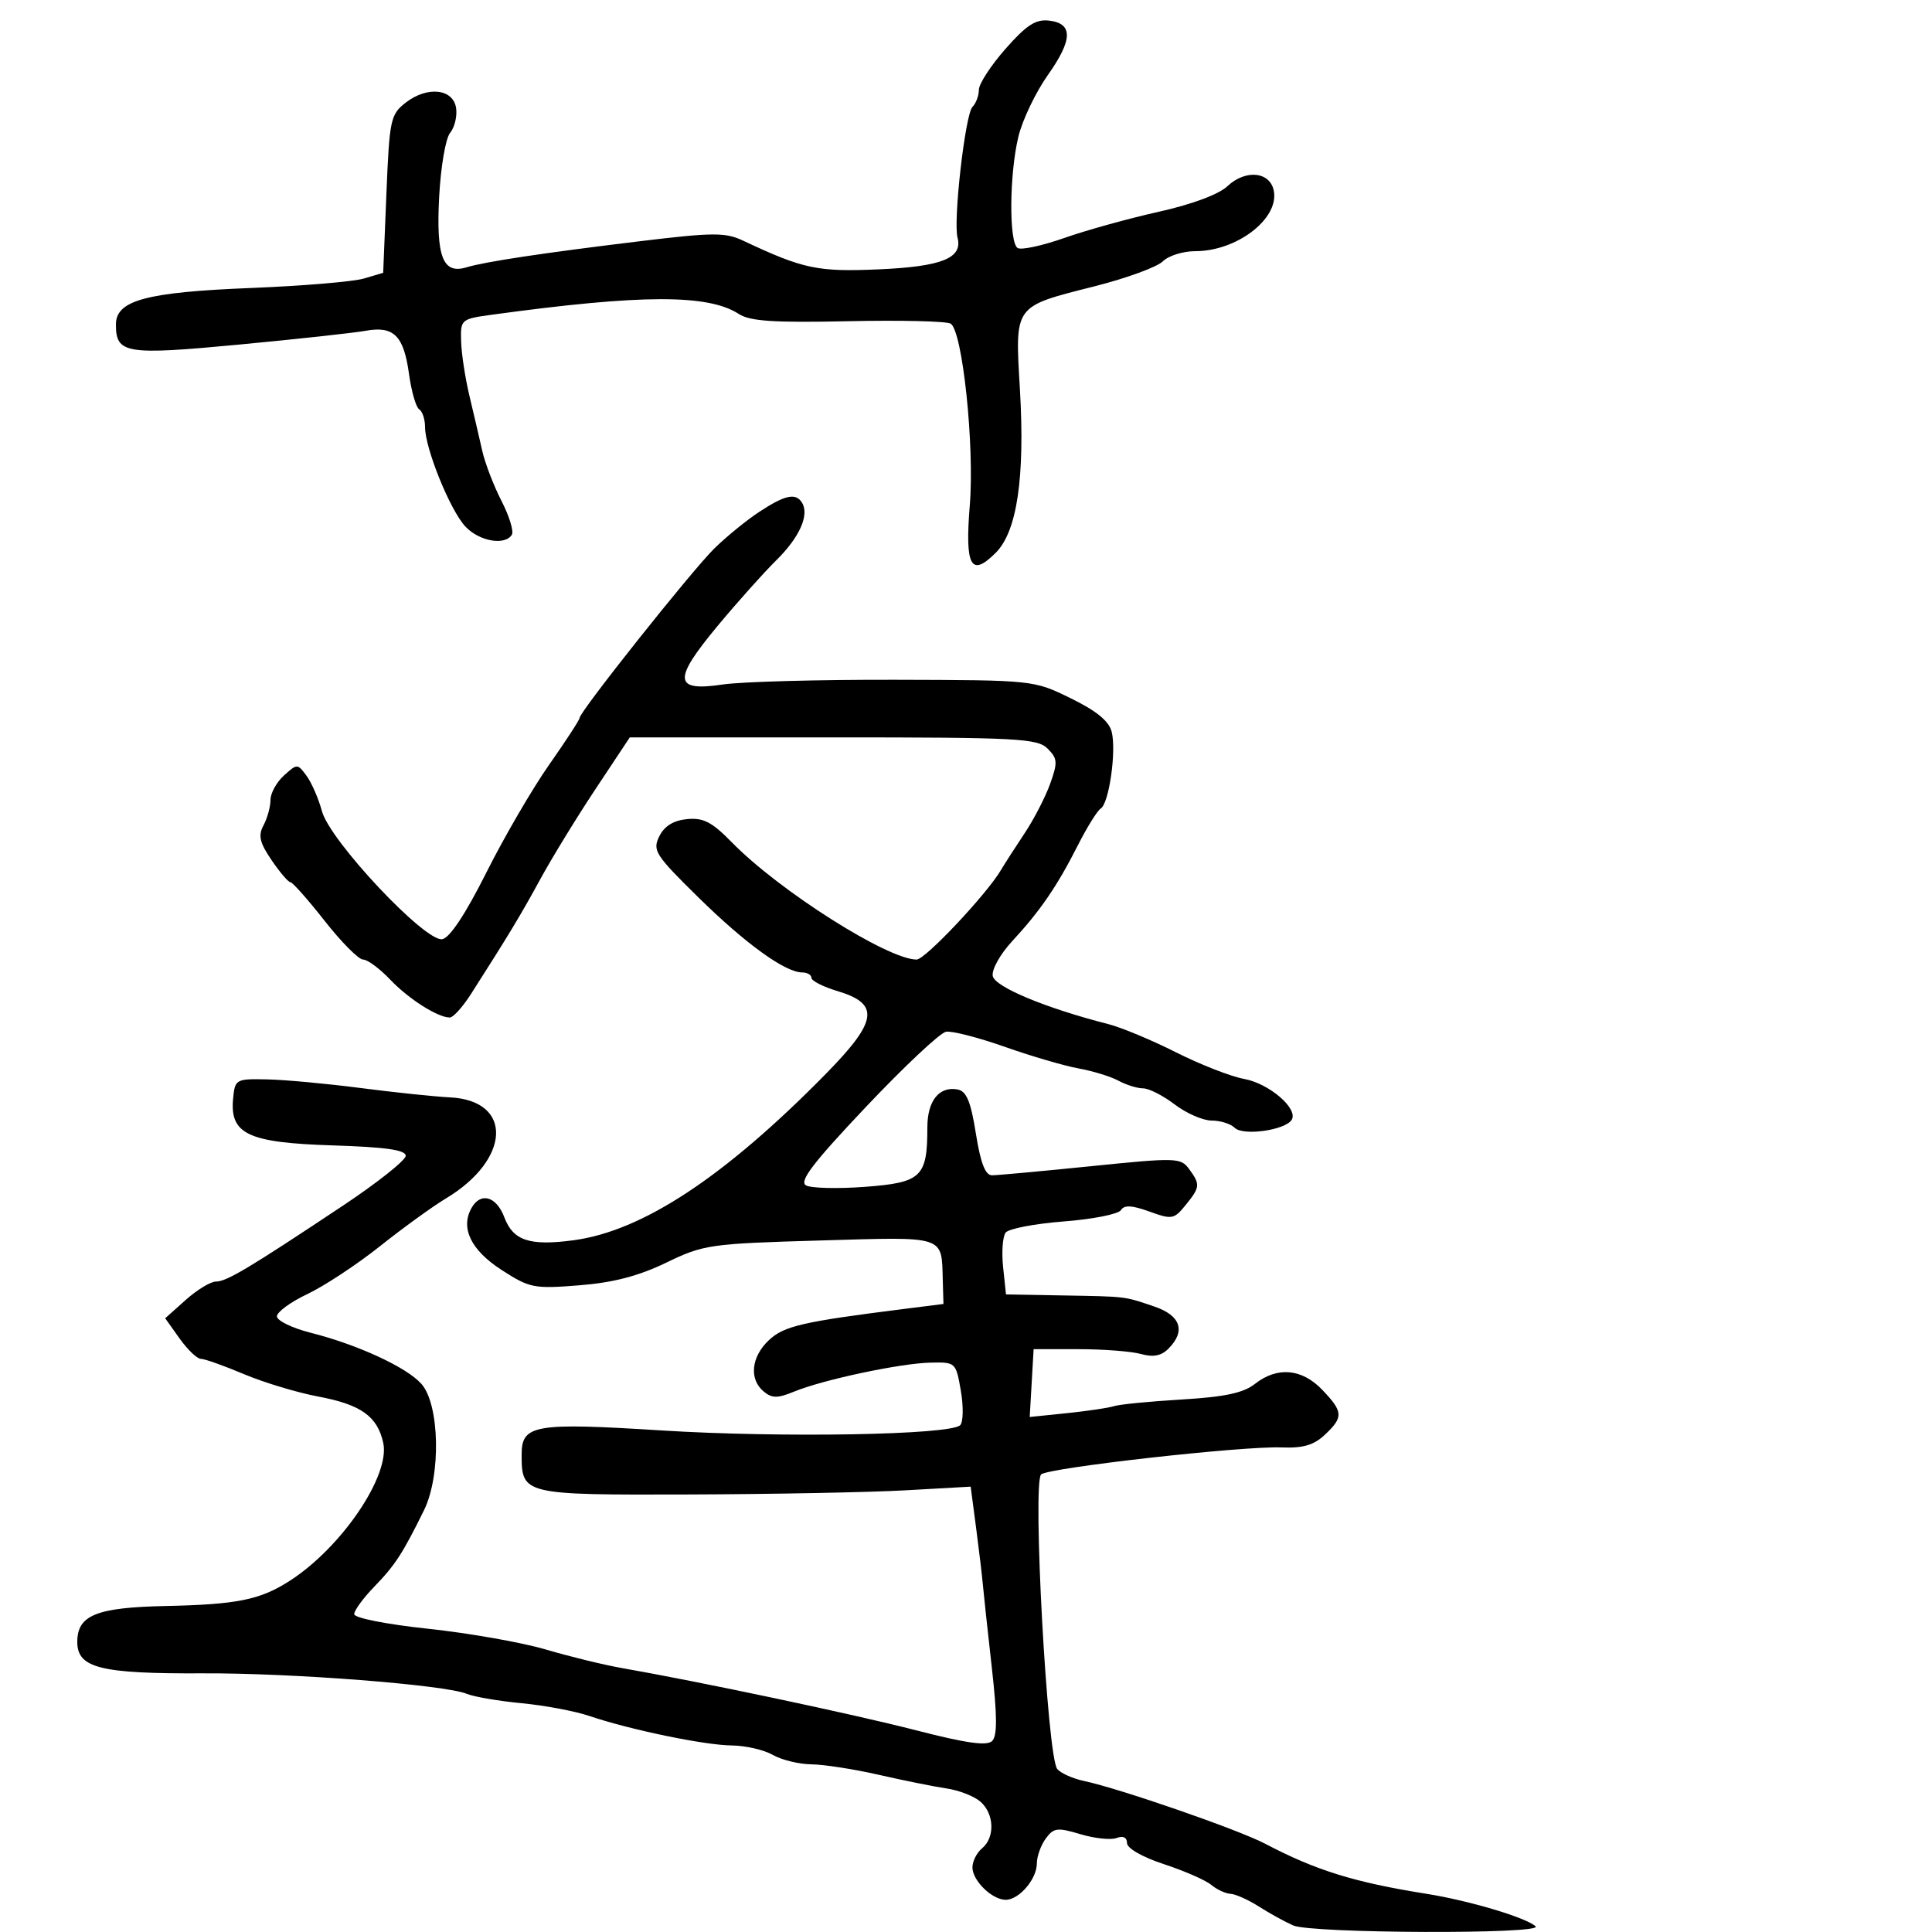 <svg xmlns="http://www.w3.org/2000/svg" width="300" height="300" viewBox="0 0 300 300" version="1.1">
	<path d="M 156.132 7.587 C 153.860 10.169, 152 13.028, 152 13.941 C 152 14.853, 151.553 16.047, 151.007 16.593 C 149.881 17.719, 147.991 34.251, 148.685 36.904 C 149.518 40.087, 146.256 41.396, 136.421 41.827 C 126.950 42.241, 124.725 41.769, 115.383 37.367 C 112.632 36.071, 110.749 36.081, 99.383 37.456 C 84.368 39.273, 75.338 40.632, 72.430 41.512 C 68.761 42.623, 67.702 39.891, 68.192 30.570 C 68.436 25.916, 69.198 21.467, 69.894 20.628 C 70.587 19.793, 71.006 18.073, 70.827 16.805 C 70.397 13.773, 66.360 13.325, 63 15.936 C 60.633 17.776, 60.473 18.531, 60 30.121 L 59.500 42.362 56.500 43.251 C 54.850 43.740, 46.986 44.399, 39.024 44.716 C 22.700 45.365, 18 46.633, 18 50.391 C 18 54.927, 19.503 55.172, 37.134 53.506 C 46.135 52.655, 54.967 51.692, 56.761 51.366 C 61.140 50.570, 62.689 52.104, 63.507 58.049 C 63.881 60.771, 64.595 63.250, 65.094 63.558 C 65.592 63.866, 66 65.104, 66.001 66.309 C 66.001 69.619, 69.882 79.203, 72.254 81.750 C 74.397 84.052, 78.409 84.765, 79.479 83.034 C 79.807 82.503, 79.084 80.141, 77.872 77.784 C 76.660 75.428, 75.315 71.925, 74.883 70 C 74.451 68.075, 73.559 64.250, 72.901 61.500 C 72.242 58.750, 71.658 54.933, 71.602 53.019 C 71.501 49.581, 71.562 49.529, 76.500 48.854 C 99.630 45.690, 109.956 45.663, 114.722 48.753 C 116.465 49.882, 120.136 50.125, 131.722 49.877 C 139.850 49.702, 147.003 49.874, 147.618 50.257 C 149.463 51.409, 151.339 69.212, 150.589 78.454 C 149.817 87.967, 150.761 89.693, 154.622 85.832 C 157.929 82.526, 159.168 74.150, 158.374 60.483 C 157.606 47.257, 157.310 47.666, 170.007 44.446 C 174.936 43.196, 179.683 41.459, 180.556 40.587 C 181.429 39.714, 183.708 39, 185.621 39 C 191.945 39, 198.438 34.125, 197.830 29.832 C 197.383 26.675, 193.495 26.186, 190.584 28.922 C 189.234 30.189, 185.055 31.744, 179.931 32.883 C 175.294 33.915, 168.696 35.745, 165.269 36.951 C 161.843 38.156, 158.580 38.859, 158.019 38.512 C 156.649 37.665, 156.725 27.018, 158.142 21.193 C 158.770 18.612, 160.821 14.325, 162.700 11.668 C 166.598 6.151, 166.650 3.636, 162.874 3.196 C 160.829 2.958, 159.371 3.908, 156.132 7.587 M 117.920 79.466 C 115.950 80.758, 112.800 83.323, 110.920 85.167 C 107.444 88.574, 90 110.517, 90 111.481 C 90 111.772, 87.869 115.045, 85.265 118.755 C 82.661 122.465, 78.273 130, 75.515 135.500 C 72.304 141.903, 69.845 145.621, 68.679 145.837 C 66.048 146.324, 51.235 130.574, 49.993 125.969 C 49.469 124.027, 48.397 121.558, 47.611 120.482 C 46.207 118.563, 46.142 118.561, 44.090 120.418 C 42.941 121.459, 42 123.170, 42 124.221 C 42 125.272, 41.516 127.036, 40.924 128.143 C 40.062 129.752, 40.311 130.835, 42.174 133.570 C 43.453 135.449, 44.771 136.989, 45.102 136.993 C 45.434 136.997, 47.826 139.700, 50.419 143 C 53.011 146.300, 55.694 149, 56.379 149 C 57.065 149, 58.948 150.390, 60.563 152.089 C 63.444 155.119, 67.971 158, 69.852 158 C 70.375 158, 71.859 156.346, 73.151 154.324 C 79.006 145.161, 80.846 142.111, 83.907 136.500 C 85.706 133.200, 89.567 126.900, 92.487 122.500 L 97.794 114.500 129.361 114.500 C 158.023 114.500, 161.088 114.660, 162.668 116.240 C 164.222 117.793, 164.263 118.384, 163.054 121.740 C 162.308 123.808, 160.529 127.252, 159.099 129.393 C 157.670 131.534, 156.019 134.101, 155.430 135.098 C 153.204 138.869, 143.661 149, 142.335 149 C 137.840 149, 121.007 138.325, 113.659 130.813 C 110.548 127.634, 109.220 126.945, 106.681 127.193 C 104.569 127.400, 103.163 128.271, 102.374 129.864 C 101.288 132.053, 101.738 132.755, 108.462 139.364 C 115.781 146.557, 121.931 151, 124.569 151 C 125.356 151, 126 151.379, 126 151.842 C 126 152.305, 127.824 153.230, 130.053 153.898 C 136.665 155.879, 136.293 158.543, 128.265 166.719 C 112.518 182.754, 99.763 191.167, 89.040 192.589 C 82.230 193.493, 79.684 192.649, 78.321 189.040 C 77.076 185.742, 74.631 185.051, 73.207 187.595 C 71.468 190.702, 73.140 194.131, 77.887 197.197 C 82.254 200.016, 82.897 200.143, 89.948 199.583 C 95.238 199.163, 99.150 198.144, 103.448 196.067 C 109.266 193.255, 110.187 193.122, 127.301 192.624 C 147.049 192.048, 146.190 191.768, 146.395 198.838 L 146.500 202.480 140.500 203.236 C 124.587 205.240, 121.739 205.897, 119.390 208.103 C 116.642 210.685, 116.288 214.164, 118.580 216.067 C 119.879 217.144, 120.725 217.147, 123.330 216.080 C 127.839 214.233, 139.790 211.694, 144.464 211.589 C 148.395 211.501, 148.435 211.538, 149.199 215.965 C 149.623 218.421, 149.576 220.824, 149.095 221.305 C 147.579 222.821, 121.223 223.281, 102.688 222.116 C 82.999 220.879, 81 221.222, 81 225.844 C 81 232.096, 81.197 232.143, 107.036 232.060 C 119.941 232.018, 135.050 231.728, 140.612 231.415 L 150.724 230.846 151.558 237.173 C 152.017 240.653, 152.491 244.625, 152.611 246 C 152.732 247.375, 153.357 253.165, 154 258.866 C 154.853 266.429, 154.870 269.530, 154.064 270.336 C 153.259 271.141, 150.059 270.693, 142.230 268.676 C 132.458 266.160, 108.980 261.193, 96.500 259.002 C 93.750 258.520, 88.466 257.229, 84.757 256.135 C 81.048 255.040, 72.835 253.592, 66.507 252.916 C 59.953 252.215, 55 251.236, 55 250.641 C 55 250.066, 56.403 248.148, 58.117 246.379 C 61.354 243.040, 62.529 241.232, 65.842 234.500 C 68.499 229.100, 68.271 218.081, 65.437 214.891 C 63.139 212.305, 55.558 208.803, 48.250 206.952 C 45.363 206.220, 43 205.072, 43 204.400 C 43 203.728, 45.138 202.166, 47.750 200.930 C 50.362 199.693, 55.425 196.354, 59 193.511 C 62.575 190.667, 67.180 187.332, 69.234 186.099 C 79.331 180.036, 79.704 170.891, 69.874 170.399 C 67.468 170.278, 61.225 169.625, 56 168.947 C 50.775 168.268, 44.250 167.666, 41.500 167.607 C 36.631 167.503, 36.492 167.580, 36.201 170.551 C 35.659 176.098, 38.484 177.438, 51.601 177.854 C 59.878 178.117, 63 178.559, 63 179.469 C 63 180.159, 58.613 183.643, 53.250 187.213 C 38.649 196.931, 35.189 199, 33.536 199 C 32.708 199, 30.596 200.283, 28.841 201.851 L 25.651 204.701 27.894 207.851 C 29.127 209.583, 30.612 211, 31.193 211 C 31.774 211, 34.781 212.068, 37.875 213.373 C 40.969 214.678, 46.154 216.243, 49.397 216.851 C 56.045 218.097, 58.603 219.916, 59.509 224.043 C 60.624 229.118, 53.037 240.307, 44.973 245.480 C 40.380 248.428, 36.831 249.145, 25.687 249.381 C 14.952 249.608, 12 250.811, 12 254.958 C 12 259.016, 15.594 259.913, 31.547 259.835 C 45.333 259.768, 69.130 261.620, 72.500 263.023 C 73.600 263.480, 77.425 264.134, 81 264.475 C 84.575 264.816, 89.300 265.705, 91.500 266.450 C 97.828 268.595, 109.428 270.997, 113.643 271.035 C 115.764 271.055, 118.625 271.714, 120 272.500 C 121.375 273.286, 124.075 273.945, 126 273.965 C 127.926 273.984, 132.651 274.720, 136.500 275.599 C 140.350 276.479, 145.075 277.430, 147 277.714 C 148.925 277.997, 151.287 278.922, 152.250 279.769 C 154.396 281.658, 154.522 285.322, 152.500 287 C 151.675 287.685, 151 289.020, 151 289.967 C 151 292.030, 154.053 295, 156.174 295 C 158.243 295, 161 291.779, 161 289.362 C 161 288.273, 161.620 286.534, 162.379 285.497 C 163.612 283.810, 164.181 283.738, 167.774 284.814 C 169.983 285.476, 172.513 285.740, 173.395 285.402 C 174.397 285.017, 175 285.312, 175 286.186 C 175 287.005, 177.387 288.369, 180.750 289.473 C 183.912 290.511, 187.210 291.955, 188.079 292.680 C 188.947 293.406, 190.297 294.033, 191.079 294.073 C 191.860 294.113, 193.850 295.007, 195.500 296.058 C 197.150 297.110, 199.542 298.427, 200.815 298.985 C 203.663 300.234, 239.796 300.366, 238.450 299.123 C 236.975 297.761, 228.133 295.124, 221.500 294.068 C 210.296 292.285, 204.334 290.435, 196.468 286.301 C 192.294 284.107, 173.905 277.736, 168.319 276.548 C 166.570 276.176, 164.701 275.338, 164.167 274.686 C 162.616 272.793, 160.290 230.301, 161.664 228.951 C 162.717 227.915, 192.965 224.514, 198.969 224.756 C 202.329 224.892, 204.005 224.405, 205.719 222.794 C 208.635 220.054, 208.587 219.222, 205.313 215.805 C 202.148 212.501, 198.329 212.167, 194.867 214.890 C 193.073 216.301, 190.188 216.916, 183.482 217.315 C 178.542 217.609, 173.825 218.071, 173 218.342 C 172.175 218.612, 168.889 219.102, 165.697 219.431 L 159.894 220.030 160.197 214.765 L 160.500 209.500 167.500 209.500 C 171.350 209.500, 175.705 209.838, 177.178 210.251 C 179.069 210.781, 180.317 210.540, 181.428 209.429 C 184.155 206.702, 183.348 204.273, 179.250 202.880 C 174.496 201.264, 175.062 201.332, 164.855 201.152 L 156.210 201 155.762 196.750 C 155.515 194.412, 155.693 192.004, 156.156 191.398 C 156.620 190.792, 160.680 190.013, 165.180 189.666 C 169.679 189.319, 173.674 188.528, 174.057 187.908 C 174.566 187.085, 175.755 187.144, 178.476 188.127 C 181.984 189.396, 182.308 189.338, 184.099 187.126 C 186.364 184.329, 186.402 183.933, 184.644 181.528 C 183.349 179.756, 182.669 179.737, 169.394 181.087 C 161.752 181.864, 154.839 182.500, 154.032 182.500 C 152.997 182.500, 152.258 180.581, 151.532 176.007 C 150.743 171.044, 150.077 169.435, 148.702 169.175 C 145.837 168.633, 144 170.931, 144 175.057 C 144 182.758, 143.093 183.629, 134.382 184.287 C 130.102 184.611, 125.949 184.511, 125.153 184.066 C 124.047 183.447, 126.243 180.573, 134.465 171.878 C 140.383 165.620, 145.976 160.369, 146.895 160.209 C 147.814 160.049, 151.926 161.104, 156.033 162.554 C 160.140 164.004, 165.300 165.515, 167.500 165.911 C 169.700 166.307, 172.483 167.164, 173.684 167.816 C 174.886 168.467, 176.603 169, 177.501 169 C 178.399 169, 180.608 170.125, 182.411 171.500 C 184.214 172.875, 186.794 174, 188.144 174 C 189.495 174, 191.106 174.506, 191.725 175.125 C 193.019 176.419, 199.572 175.502, 200.570 173.887 C 201.638 172.159, 197.063 168.233, 193.165 167.531 C 191.149 167.168, 186.406 165.315, 182.625 163.413 C 178.844 161.510, 174.119 159.538, 172.125 159.030 C 162.413 156.554, 154.485 153.256, 154.155 151.557 C 153.963 150.567, 155.304 148.165, 157.179 146.139 C 161.529 141.440, 164.146 137.618, 167.362 131.272 C 168.792 128.450, 170.395 125.874, 170.923 125.547 C 172.213 124.750, 173.373 116.623, 172.623 113.635 C 172.206 111.974, 170.266 110.386, 166.262 108.428 C 160.500 105.610, 160.499 105.610, 139 105.555 C 127.175 105.525, 115.130 105.854, 112.233 106.287 C 104.611 107.425, 104.440 105.604, 111.385 97.245 C 114.467 93.535, 118.585 88.927, 120.536 87.005 C 124.151 83.445, 125.710 79.957, 124.535 78.057 C 123.569 76.493, 121.914 76.846, 117.920 79.466" stroke="none" fill="black" fill-rule="evenodd"/>
</svg>